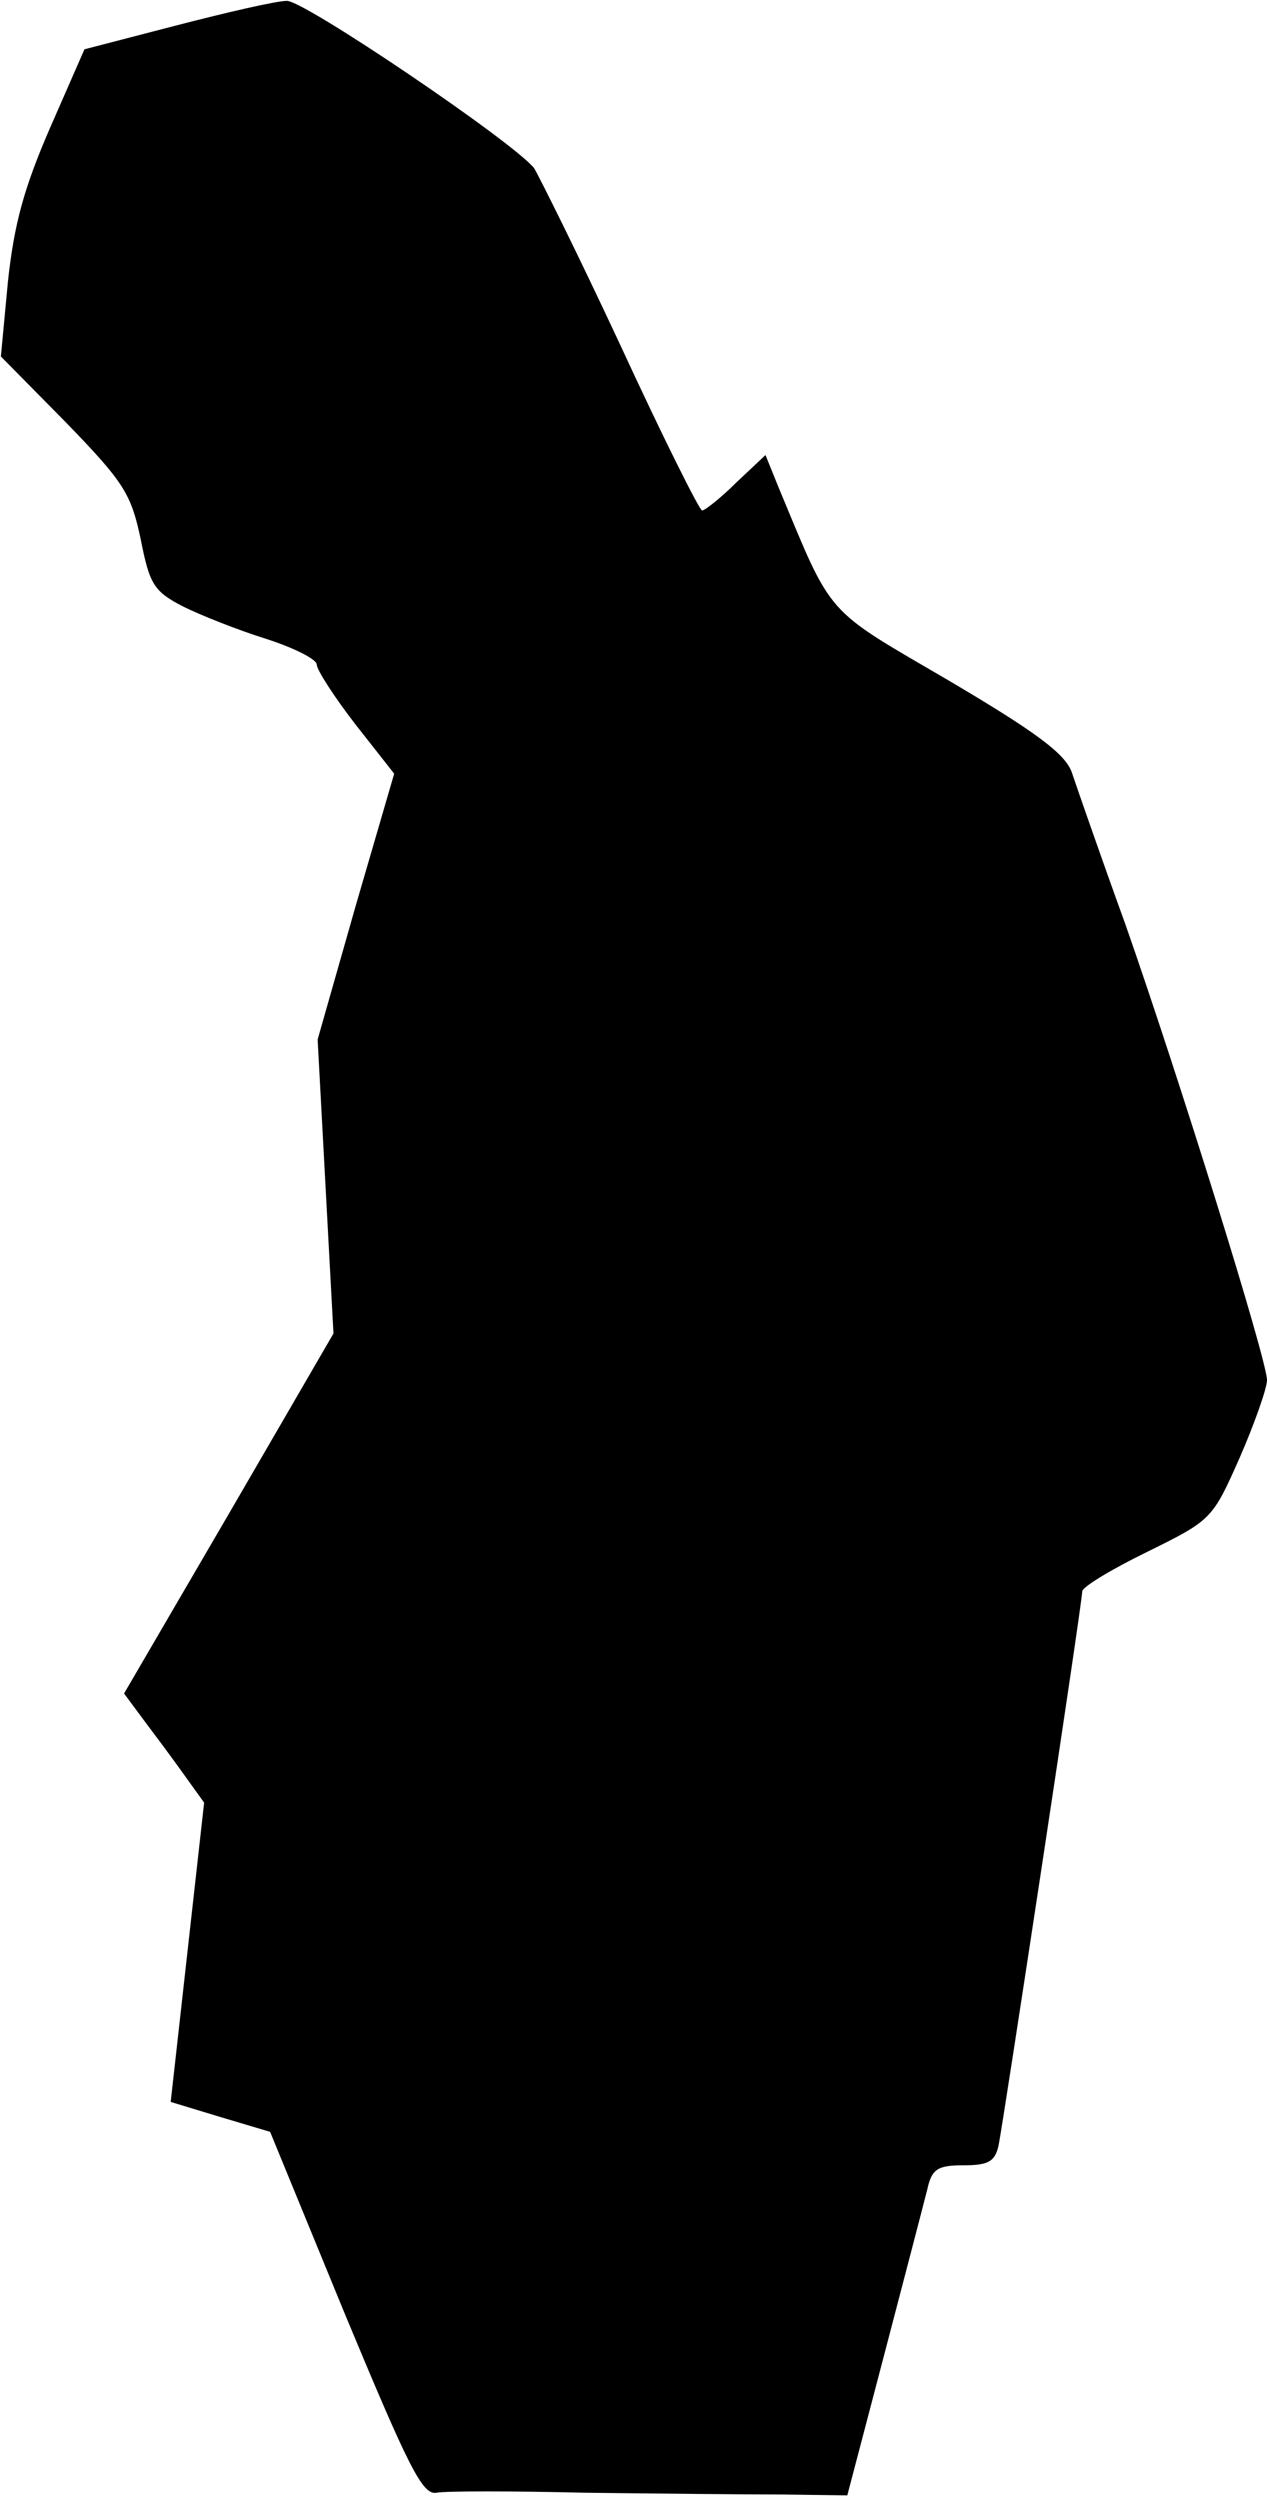 <?xml version="1.0" standalone="no"?>
<!DOCTYPE svg PUBLIC "-//W3C//DTD SVG 20010904//EN"
 "http://www.w3.org/TR/2001/REC-SVG-20010904/DTD/svg10.dtd">
<svg version="1.0" xmlns="http://www.w3.org/2000/svg"
 width="144pt" height="284pt" viewBox="0 0 144 284"
 preserveAspectRatio="xMidYMid meet">
<g transform="translate(0,284) scale(0.1,-0.1)"
fill="#000000" stroke="none">
<path fill="#000000" stroke="none" d="M200 2811 l-104 -27 -39 -89 c-30 -69
-41 -110 -48 -175 l-8 -85 74 -75 c66 -68 74 -81 85 -133 10 -51 15 -59 48
-76 20 -10 63 -27 95 -37 31 -10 57 -23 57 -29 0 -6 20 -37 44 -68 l44 -56
-44 -151 -43 -151 9 -167 9 -167 -119 -205 -119 -204 23 -31 c12 -16 33 -44
45 -61 l23 -32 -19 -170 -19 -170 56 -17 57 -17 85 -207 c72 -173 88 -206 104
-203 10 2 87 2 169 0 83 -1 183 -2 224 -2 l74 -1 42 160 c23 88 45 172 49 188
5 23 12 27 41 27 28 0 36 4 40 23 5 24 95 616 95 629 0 5 33 25 74 45 73 36
74 37 105 107 17 39 31 79 31 88 0 23 -100 344 -161 518 -29 80 -56 158 -61
173 -8 21 -40 45 -140 104 -142 83 -131 70 -193 219 l-15 37 -33 -31 c-18 -18
-36 -32 -39 -32 -3 0 -45 84 -93 188 -48 103 -93 193 -98 201 -24 30 -262 191
-281 190 -12 0 -68 -13 -126 -28z"/>
</g>
</svg>
